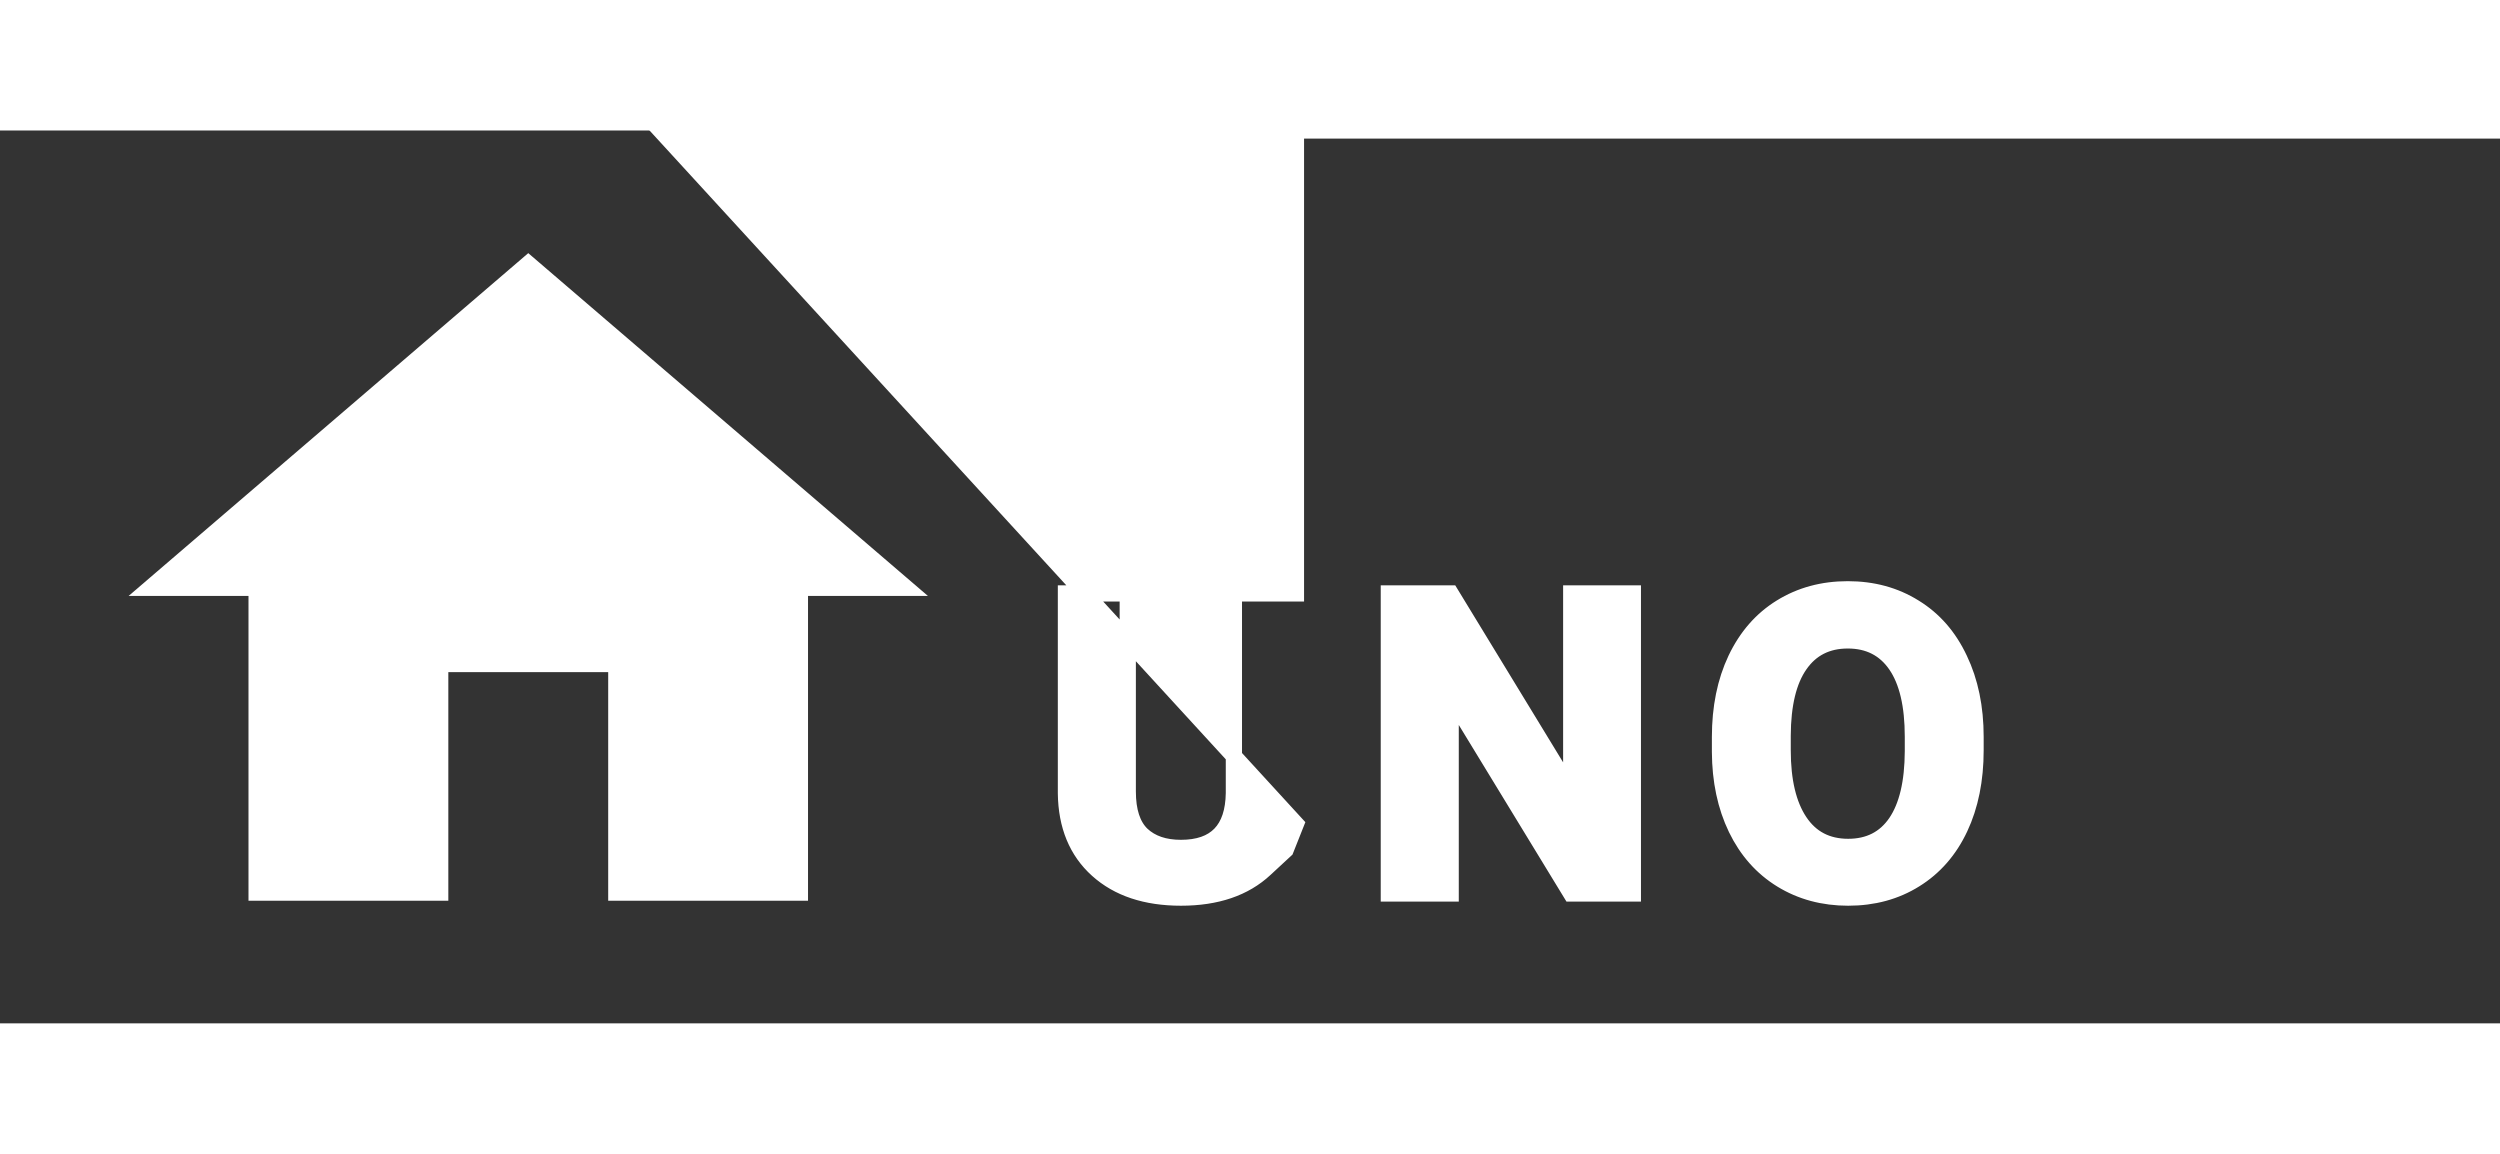 <svg width="130" height="60" viewBox="0 0 154 55" fill="none" xmlns="http://www.w3.org/2000/svg">
<rect x="0" y="0" width="154" height="55" fill="#333333" stroke="none"/>
<path d="M27.617 31.866H26.117V33.366V45.945H16.807V28.673V27.173H15.307H11.974L32.541 9.531L53.108 27.173H49.774H48.274V28.673V45.945H38.965V33.366V31.866H37.465H27.617Z" stroke-width="3" stroke="white" fill="white"/>
<path d="M79.83 28.g
5156V40.69C79.83 42.713 79.195 44.313 77.925 45.489C76.664 46.666 74.938 47.254 72.746 47.254C70.588 47.254 68.874 46.683 67.604 45.54C66.335 44.398 65.687 42.828 65.662 40.83V28.516H69.47V40.716C69.47 41.926 69.758 42.81 70.334 43.369C70.918 43.919 71.722 44.194 72.746 44.194C74.887 44.194 75.975 43.069 76.008 40.817V28.516H79.83ZM100.584 47H96.775L89.361 34.838V47H85.553V28.516H89.361L96.788 40.703V28.516H100.584V47ZM121.694 38.177C121.694 39.996 121.372 41.592 120.729 42.963C120.086 44.334 119.163 45.392 117.961 46.137C116.768 46.882 115.397 47.254 113.848 47.254C112.316 47.254 110.949 46.886 109.747 46.149C108.546 45.413 107.615 44.364 106.954 43.001C106.294 41.63 105.96 40.056 105.952 38.278V37.364C105.952 35.545 106.277 33.945 106.929 32.565C107.589 31.177 108.516 30.115 109.709 29.379C110.911 28.634 112.282 28.262 113.823 28.262C115.363 28.262 116.73 28.634 117.923 29.379C119.125 30.115 120.052 31.177 120.704 32.565C121.364 33.945 121.694 35.54 121.694 37.352V38.177ZM117.834 37.339C117.834 35.401 117.487 33.928 116.793 32.921C116.099 31.914 115.109 31.41 113.823 31.41C112.545 31.41 111.559 31.91 110.865 32.908C110.171 33.898 109.819 35.354 109.811 37.275V38.177C109.811 40.064 110.158 41.528 110.852 42.569C111.546 43.61 112.545 44.131 113.848 44.131C115.126 44.131 116.108 43.632 116.793 42.633C117.479 41.626 117.826 40.161 117.834 38.24V37.339Z" stroke="white" fill="white"/>
</svg>
